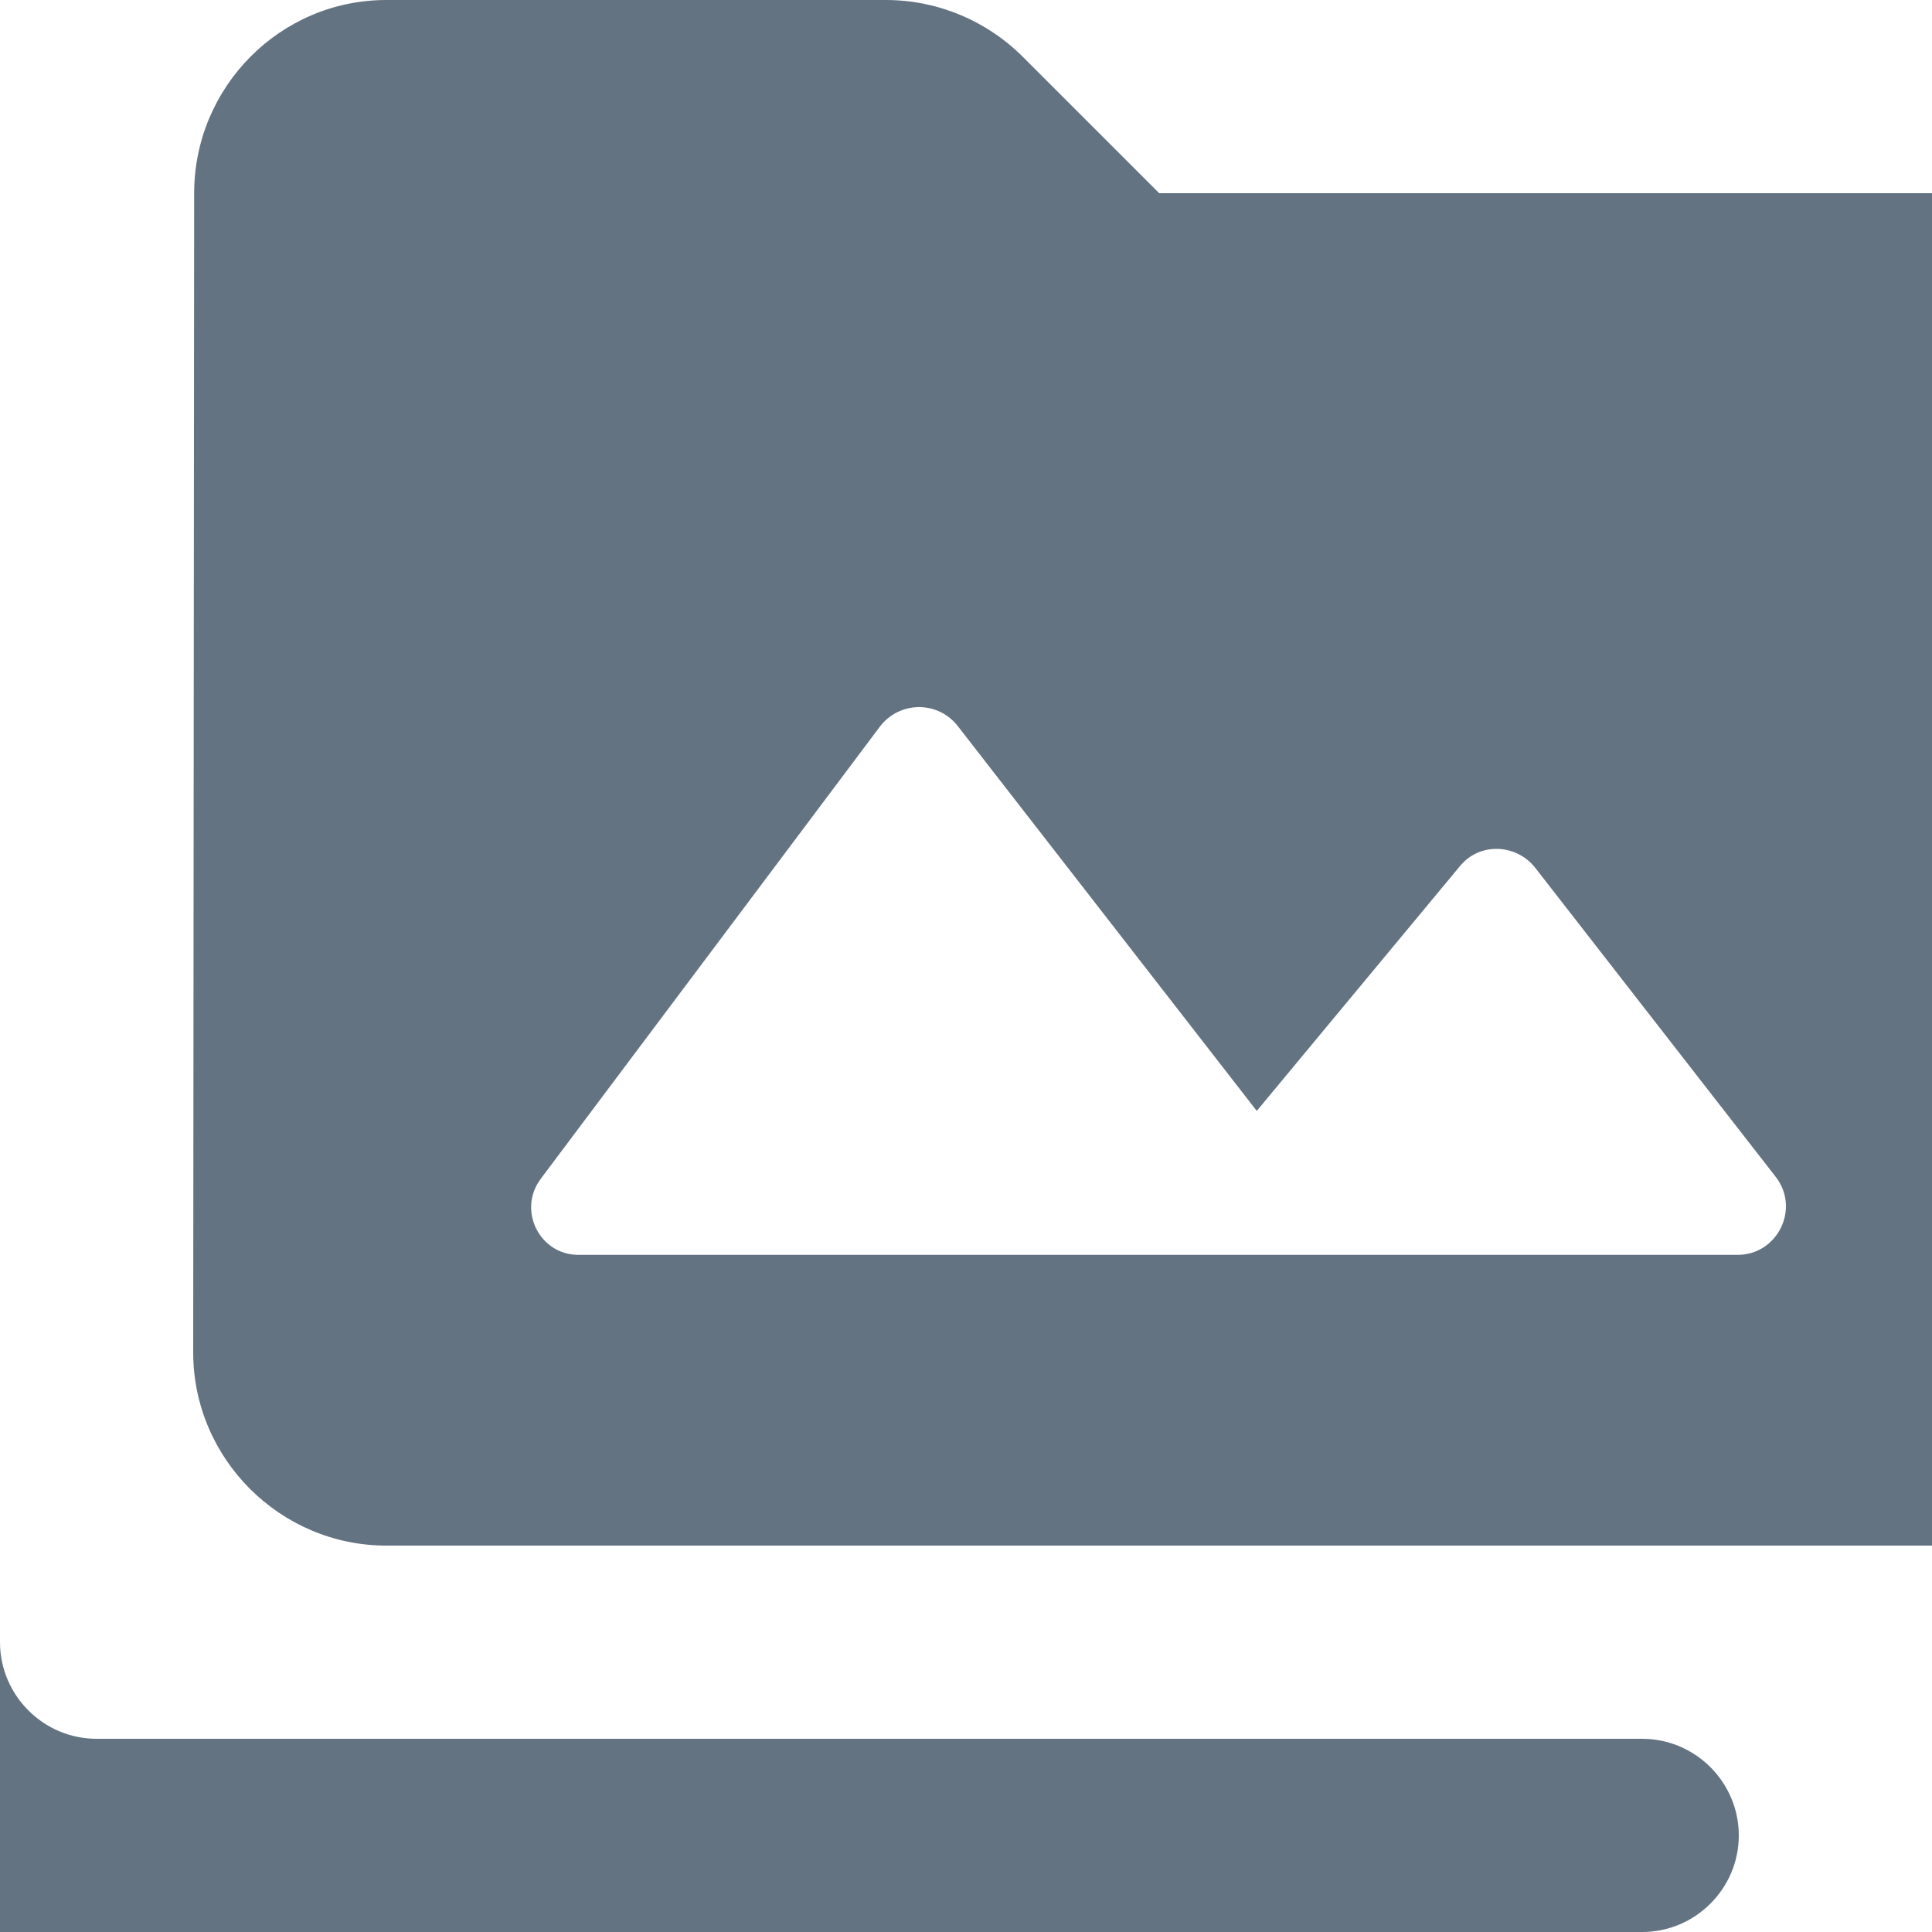 <svg width="20" height="20" viewBox="0 0 20 20" fill="none" xmlns="http://www.w3.org/2000/svg">
<g clip-path="url(#clip0_11297_92335)">
<path fill-rule="evenodd" clip-rule="evenodd" d="M20 2H12L10.59 0.59C10.21 0.21 9.7 0 9.17 0H4C2.9 0 2.01 0.9 2.01 2L2 14C2 15.1 2.9 16 4 16H20C21.1 16 22 15.1 22 14V4C22 2.9 21.1 2 20 2ZM-1 4C-1.55 4 -2 4.45 -2 5V9H-1.99L-2 18C-2 19.1 -1.1 20 0 20H17C17.55 20 18 19.55 18 19C18 18.45 17.55 18 17 18H1C0.45 18 0 17.55 0 17V5C0 4.45 -0.45 4 -1 4ZM9.11 7.52L5.6 12.2C5.35 12.53 5.59 13 6 12.99H17.99C18.4 12.99 18.64 12.51 18.38 12.18L15.89 8.98C15.69 8.73 15.31 8.72 15.11 8.97L13.01 11.5L9.91 7.51C9.7 7.25 9.31 7.26 9.11 7.52Z" fill="#637381"/>
</g>
<defs>
<clipPath id="clip0_11297_92335">
<rect width="20" height="20" fill="white"/>
</clipPath>
</defs>
</svg>
